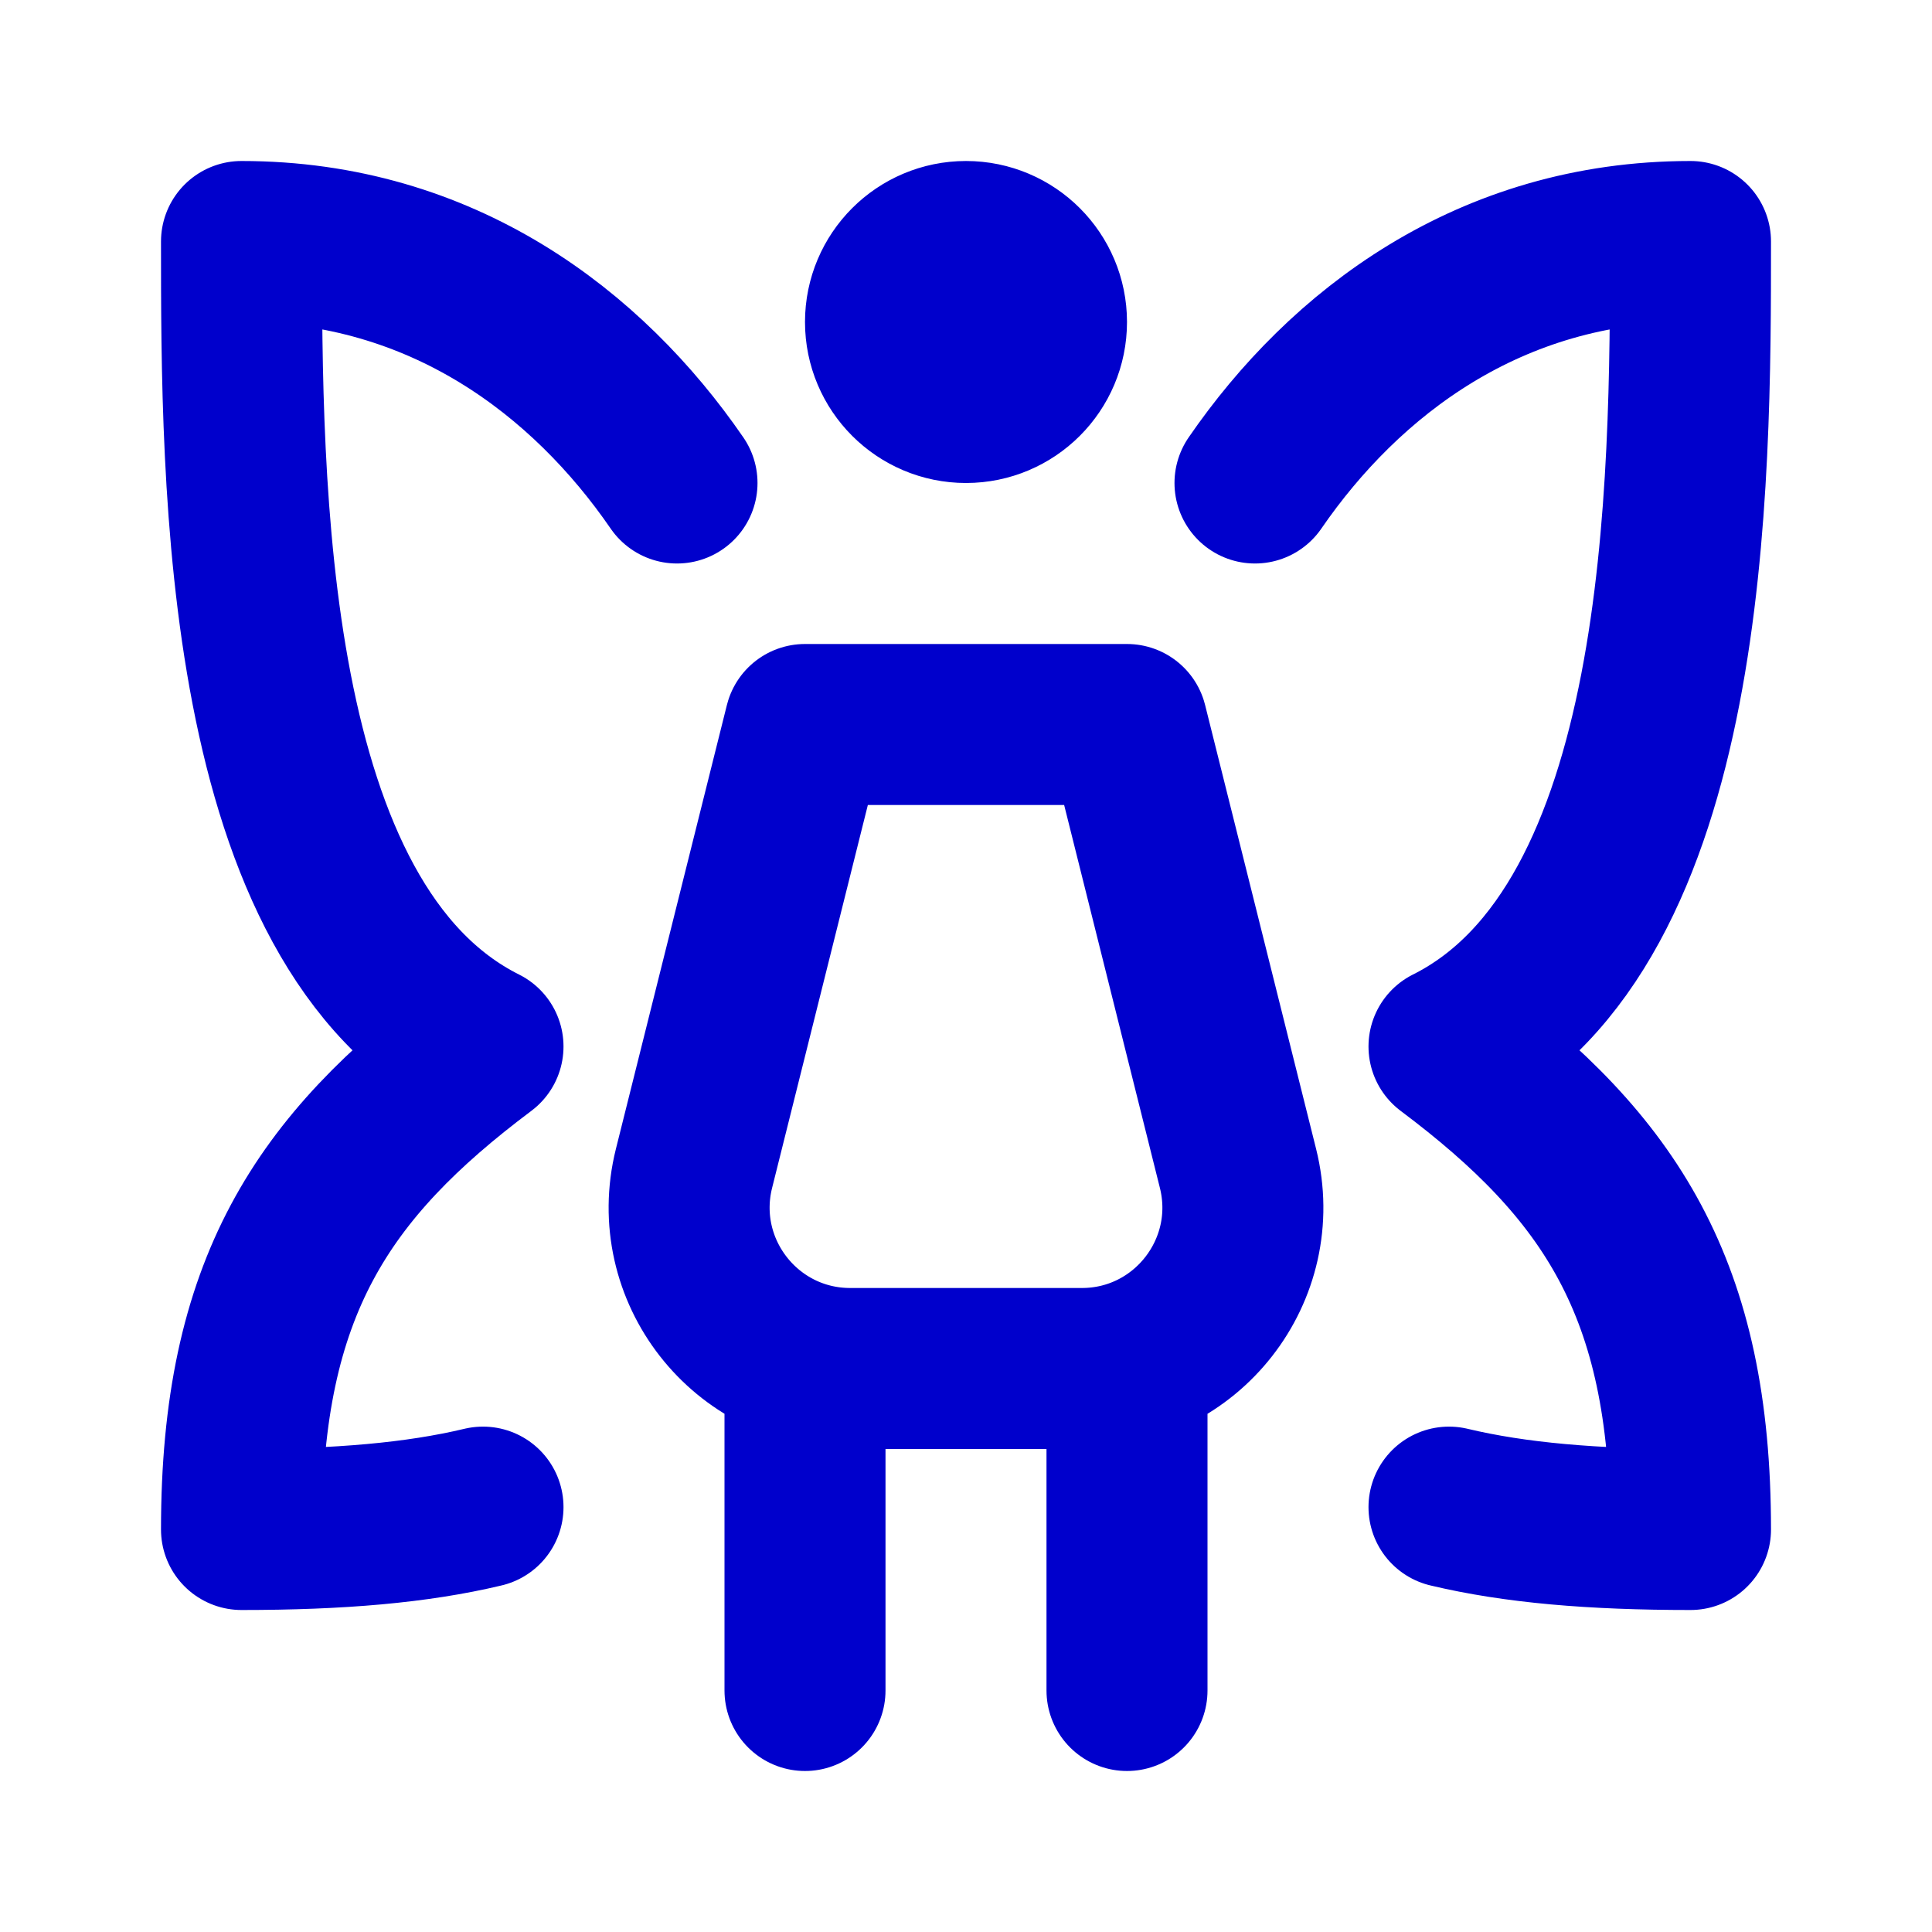 <svg width="24" height="24" viewBox="0 0 24 24" fill="none" xmlns="http://www.w3.org/2000/svg">
<path d="M15.59 6C16.702 4.384 18.505 3 21 3C21 6 21 11.5 18 13C20 14.5 21 16 21 19C19.788 19 18.822 18.918 18 18.722M8.41 6C7.299 4.384 5.495 3 3 3C3 6 3 11.5 6 13C4 14.5 3 16 3 19C4.212 19 5.179 18.918 6 18.722M10 21V17M14 21V17M13 4C13 4.552 12.552 5 12 5C11.448 5 11 4.552 11 4C11 3.448 11.448 3 12 3C12.552 3 13 3.448 13 4ZM10 9H14L15.379 14.515C15.694 15.777 14.74 17 13.439 17H10.562C9.261 17 8.306 15.777 8.621 14.515L10 9Z" stroke="#0000CC" stroke-width="2" stroke-linecap="round" stroke-linejoin="round"/>
</svg>
